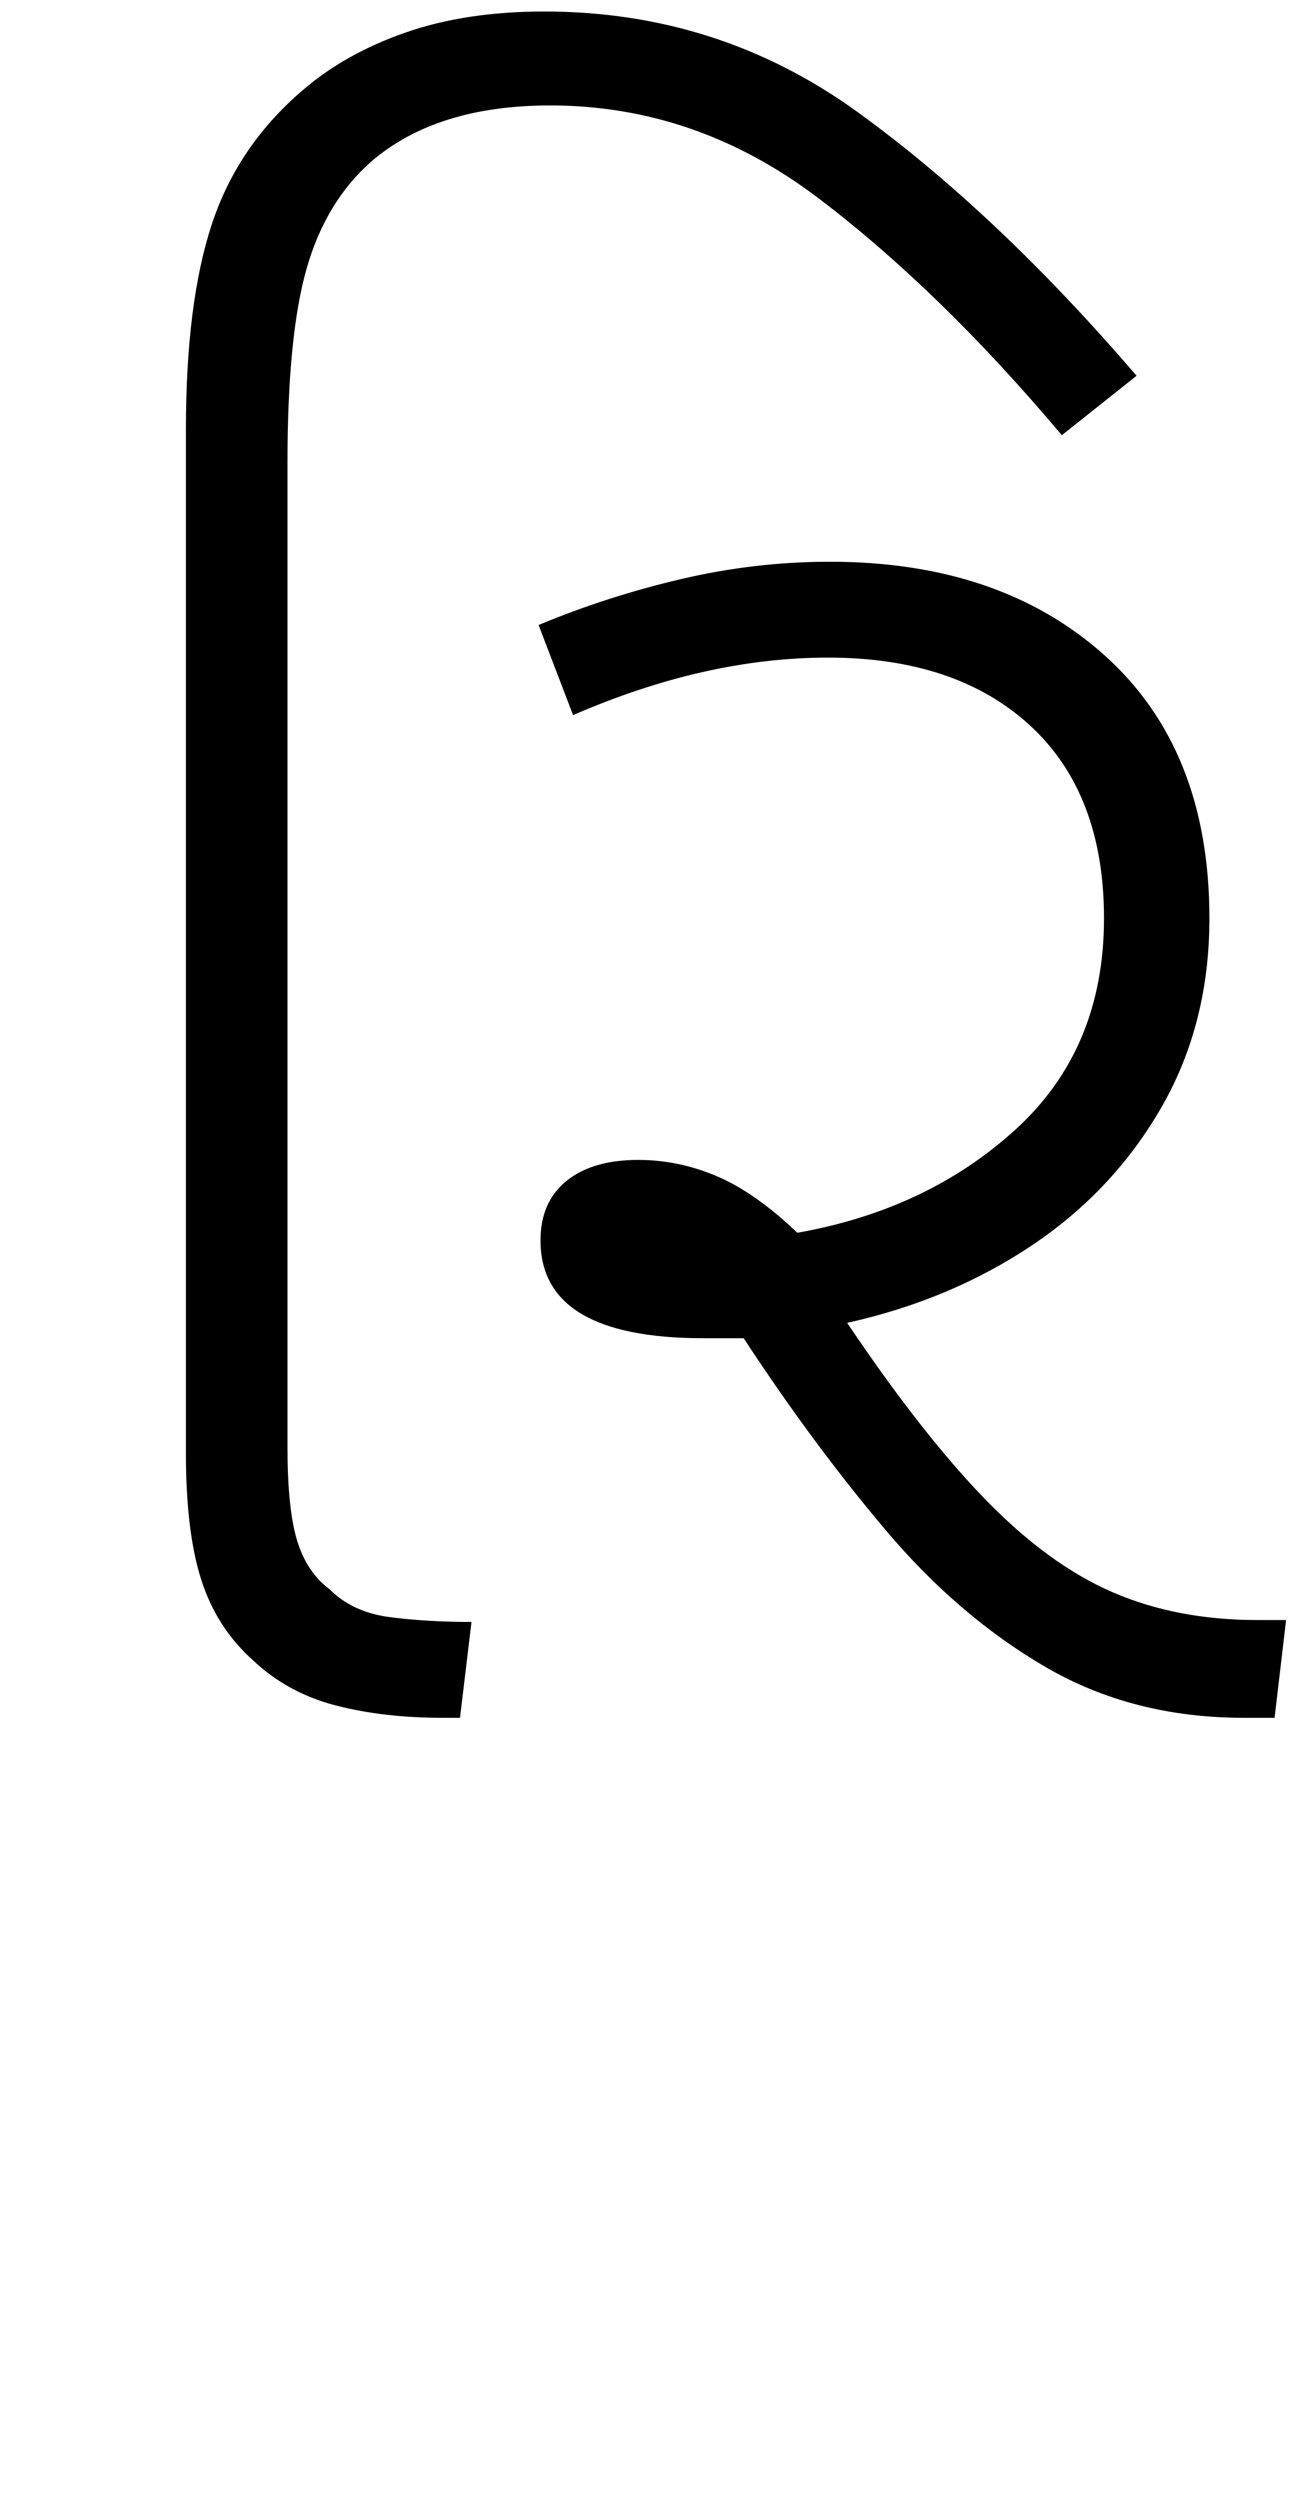 <svg xmlns="http://www.w3.org/2000/svg" xmlns:xlink="http://www.w3.org/1999/xlink" width="68.4" height="130.4"><path d="M24 89.60L23.10 89.60Q20 89.60 17.50 88.95Q15 88.30 13.20 86.60L13.20 86.60Q11.30 84.90 10.50 82.40Q9.70 79.90 9.70 75.80L9.70 75.80L9.70 22.40Q9.70 15.80 11.05 11.70Q12.40 7.60 15.80 4.70L15.80 4.70Q18 2.80 21.15 1.70Q24.30 0.60 28.40 0.60L28.40 0.60Q37.50 0.60 44.75 5.85Q52 11.10 59.30 19.60L59.30 19.60L55.40 22.70Q49 15.10 42.65 10.30Q36.30 5.50 28.70 5.50L28.70 5.50Q22.80 5.50 19.40 8.40L19.40 8.40Q17 10.50 16 14Q15 17.50 15 24.10L15 24.10L15 75.50Q15 78.70 15.50 80.35Q16 82.00 17.20 82.90L17.20 82.90Q18.40 84.10 20.35 84.35Q22.30 84.60 24.60 84.60L24.60 84.60L24 89.60ZM66.50 89.60L64.90 89.60Q59.10 89.60 54.55 86.95Q50 84.30 46.20 79.80Q42.40 75.30 38.80 69.80L38.80 69.80Q37.80 69.80 36.70 69.80L36.70 69.80Q28.20 69.80 28.20 64.70L28.20 64.70Q28.20 62.70 29.55 61.60Q30.90 60.50 33.30 60.50L33.30 60.50Q35.40 60.50 37.40 61.35Q39.40 62.20 41.60 64.30L41.60 64.30Q48.40 63.10 53 58.90Q57.60 54.70 57.60 47.90L57.60 47.90Q57.60 41.40 53.75 37.85Q49.90 34.30 43.20 34.30L43.20 34.30Q36.80 34.30 29.90 37.30L29.90 37.30L28.10 32.60Q31.70 31.10 35.55 30.20Q39.40 29.30 43.30 29.30L43.30 29.30Q52.20 29.30 57.65 34.20Q63.10 39.10 63.10 47.90L63.10 47.90Q63.10 53.40 60.60 57.75Q58.10 62.10 53.85 64.95Q49.60 67.80 44.20 69L44.20 69Q48.10 74.80 51.40 78.20Q54.70 81.60 58.05 83.05Q61.40 84.50 65.60 84.50L65.60 84.50L67.10 84.50L66.50 89.60Z"/></svg>